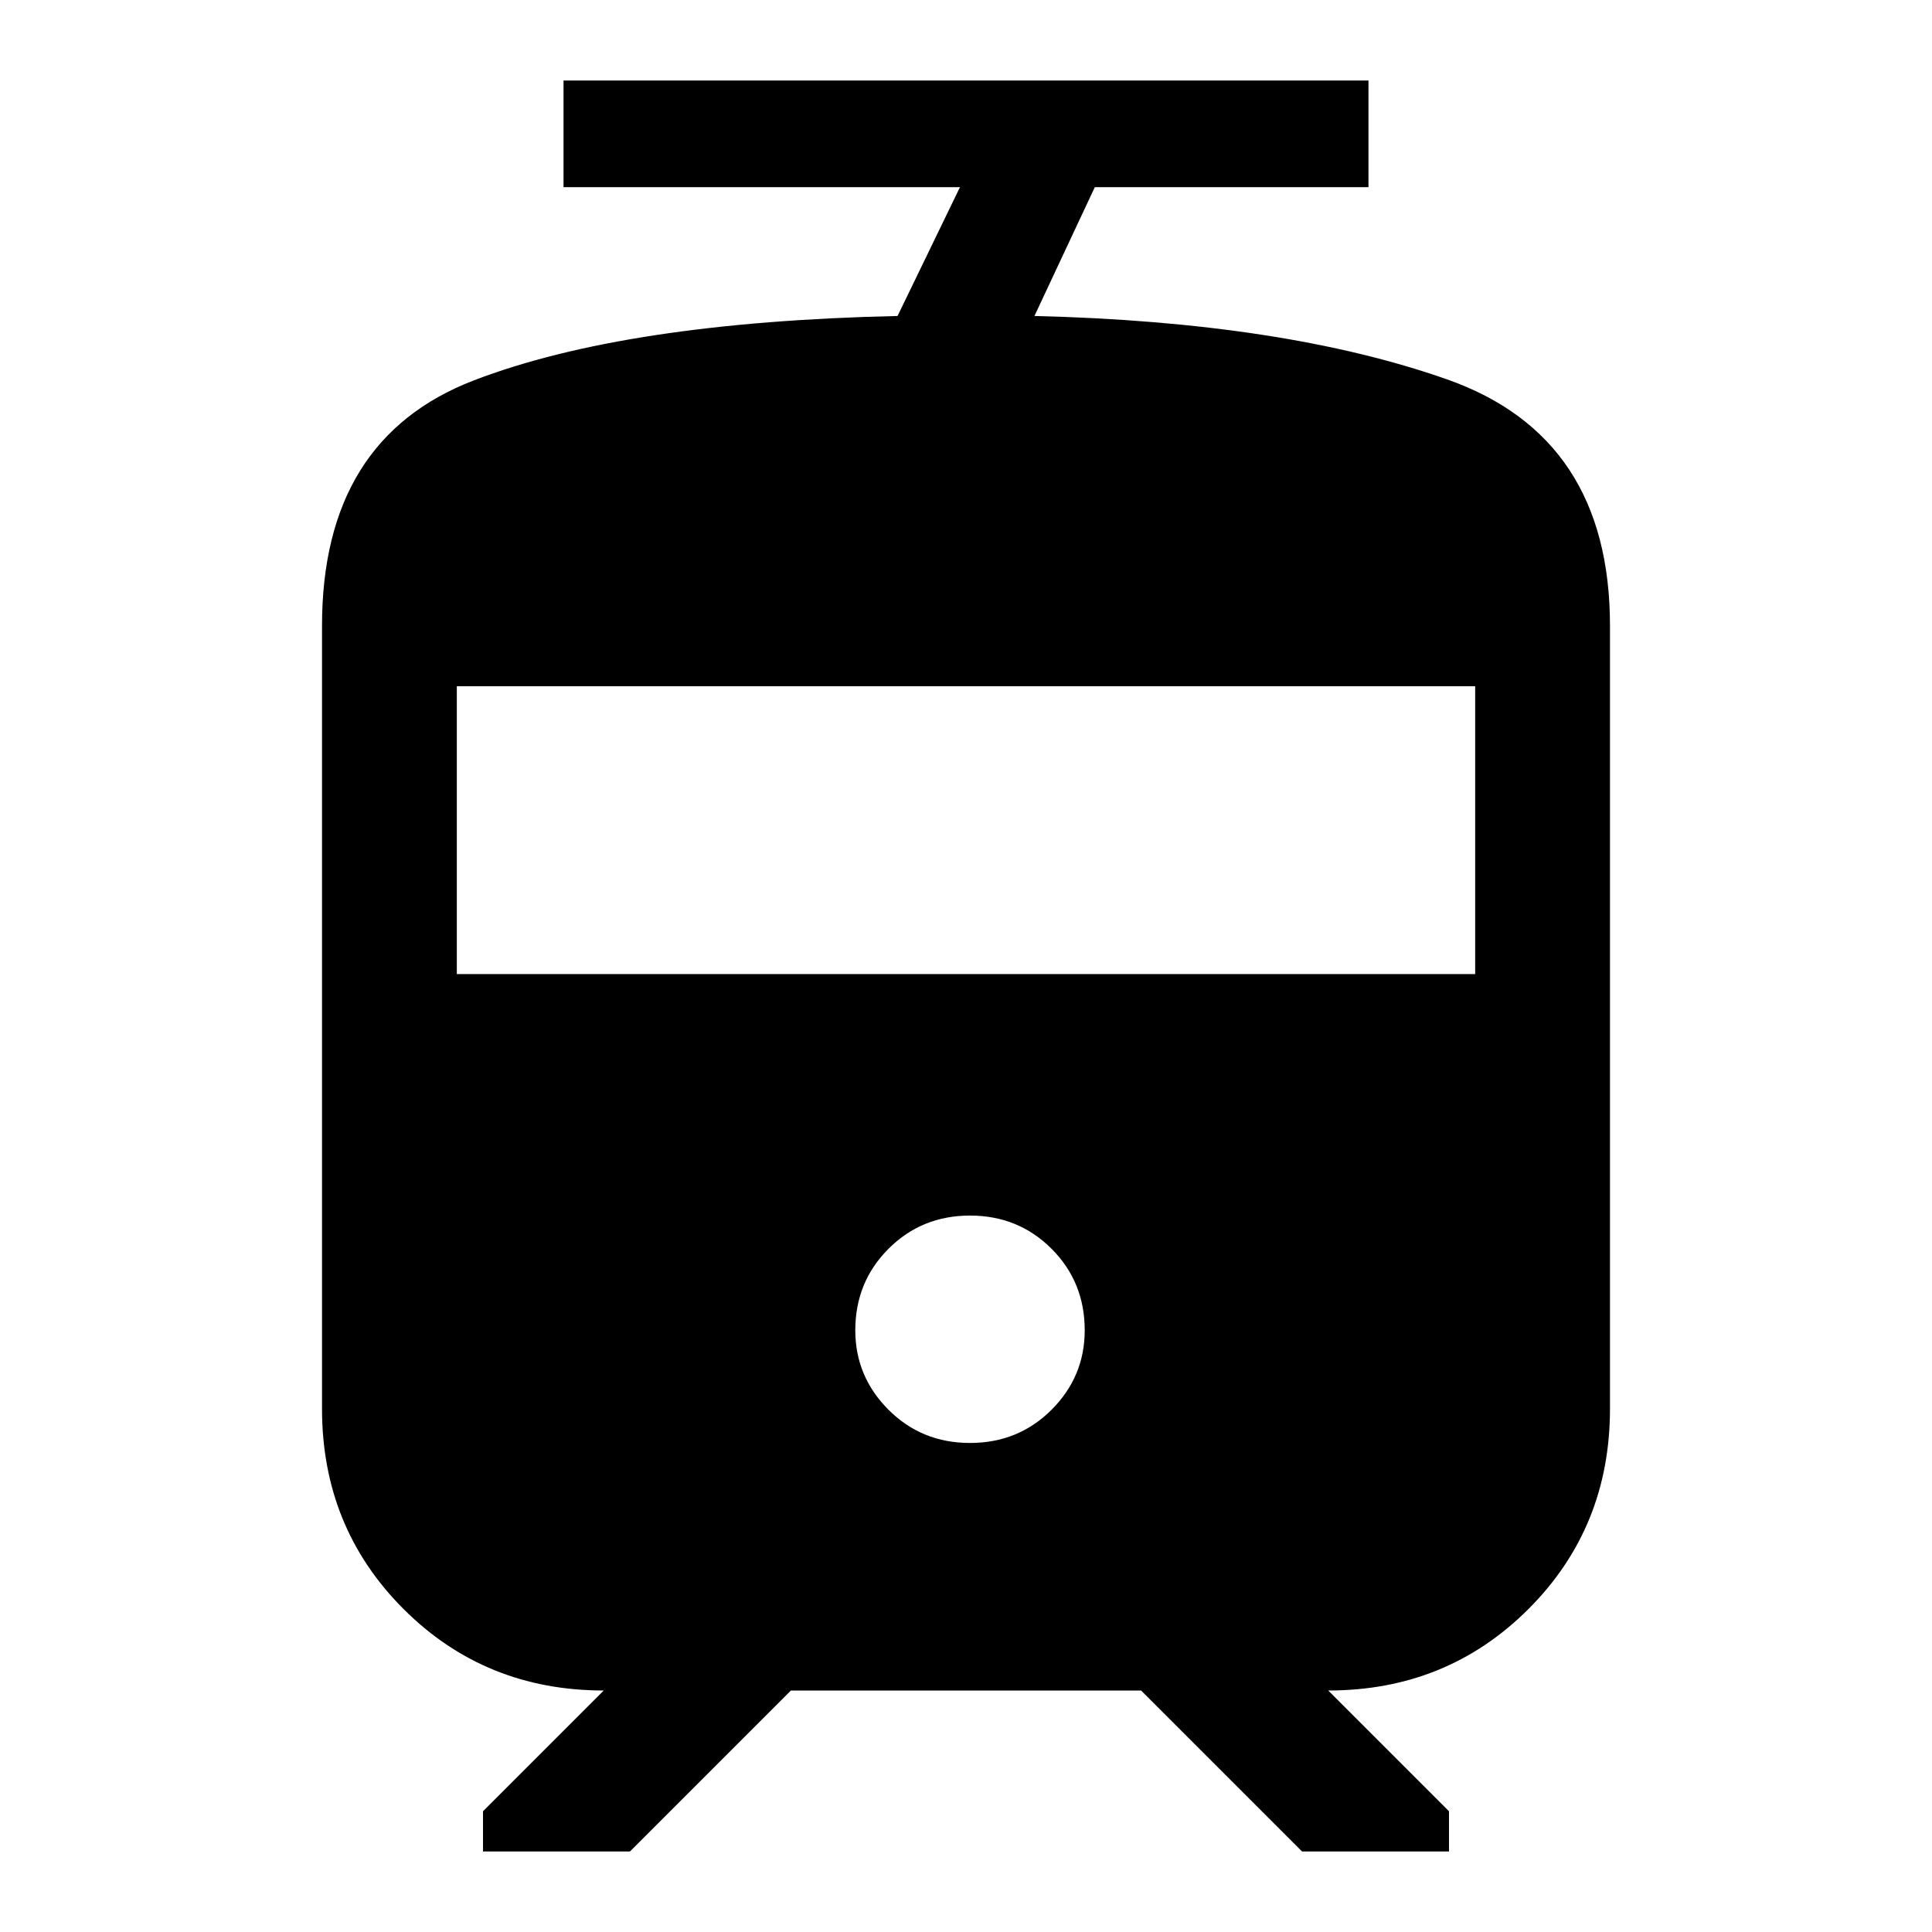 <svg xmlns="http://www.w3.org/2000/svg" height="40" width="40"><path d="M6.667 29.167V12.958Q6.667 9.083 9.812 7.875Q12.958 6.667 18.583 6.542L19.875 3.875H11.667V1.667H28.333V3.875H22.667L21.417 6.542Q26.583 6.667 29.958 7.854Q33.333 9.042 33.333 12.958V29.167Q33.333 31.625 31.646 33.312Q29.958 35 27.5 35L30 37.5V38.333H26.958L23.625 35H16.375L13.042 38.333H10V37.5L12.5 35Q10.042 35 8.354 33.312Q6.667 31.625 6.667 29.167ZM20.083 29.875Q21.083 29.875 21.771 29.188Q22.458 28.5 22.458 27.542Q22.458 26.542 21.771 25.854Q21.083 25.167 20.083 25.167Q19.083 25.167 18.396 25.854Q17.708 26.542 17.708 27.542Q17.708 28.5 18.396 29.188Q19.083 29.875 20.083 29.875ZM9.458 20.167H30.542V14.208H9.458Z"/></svg>